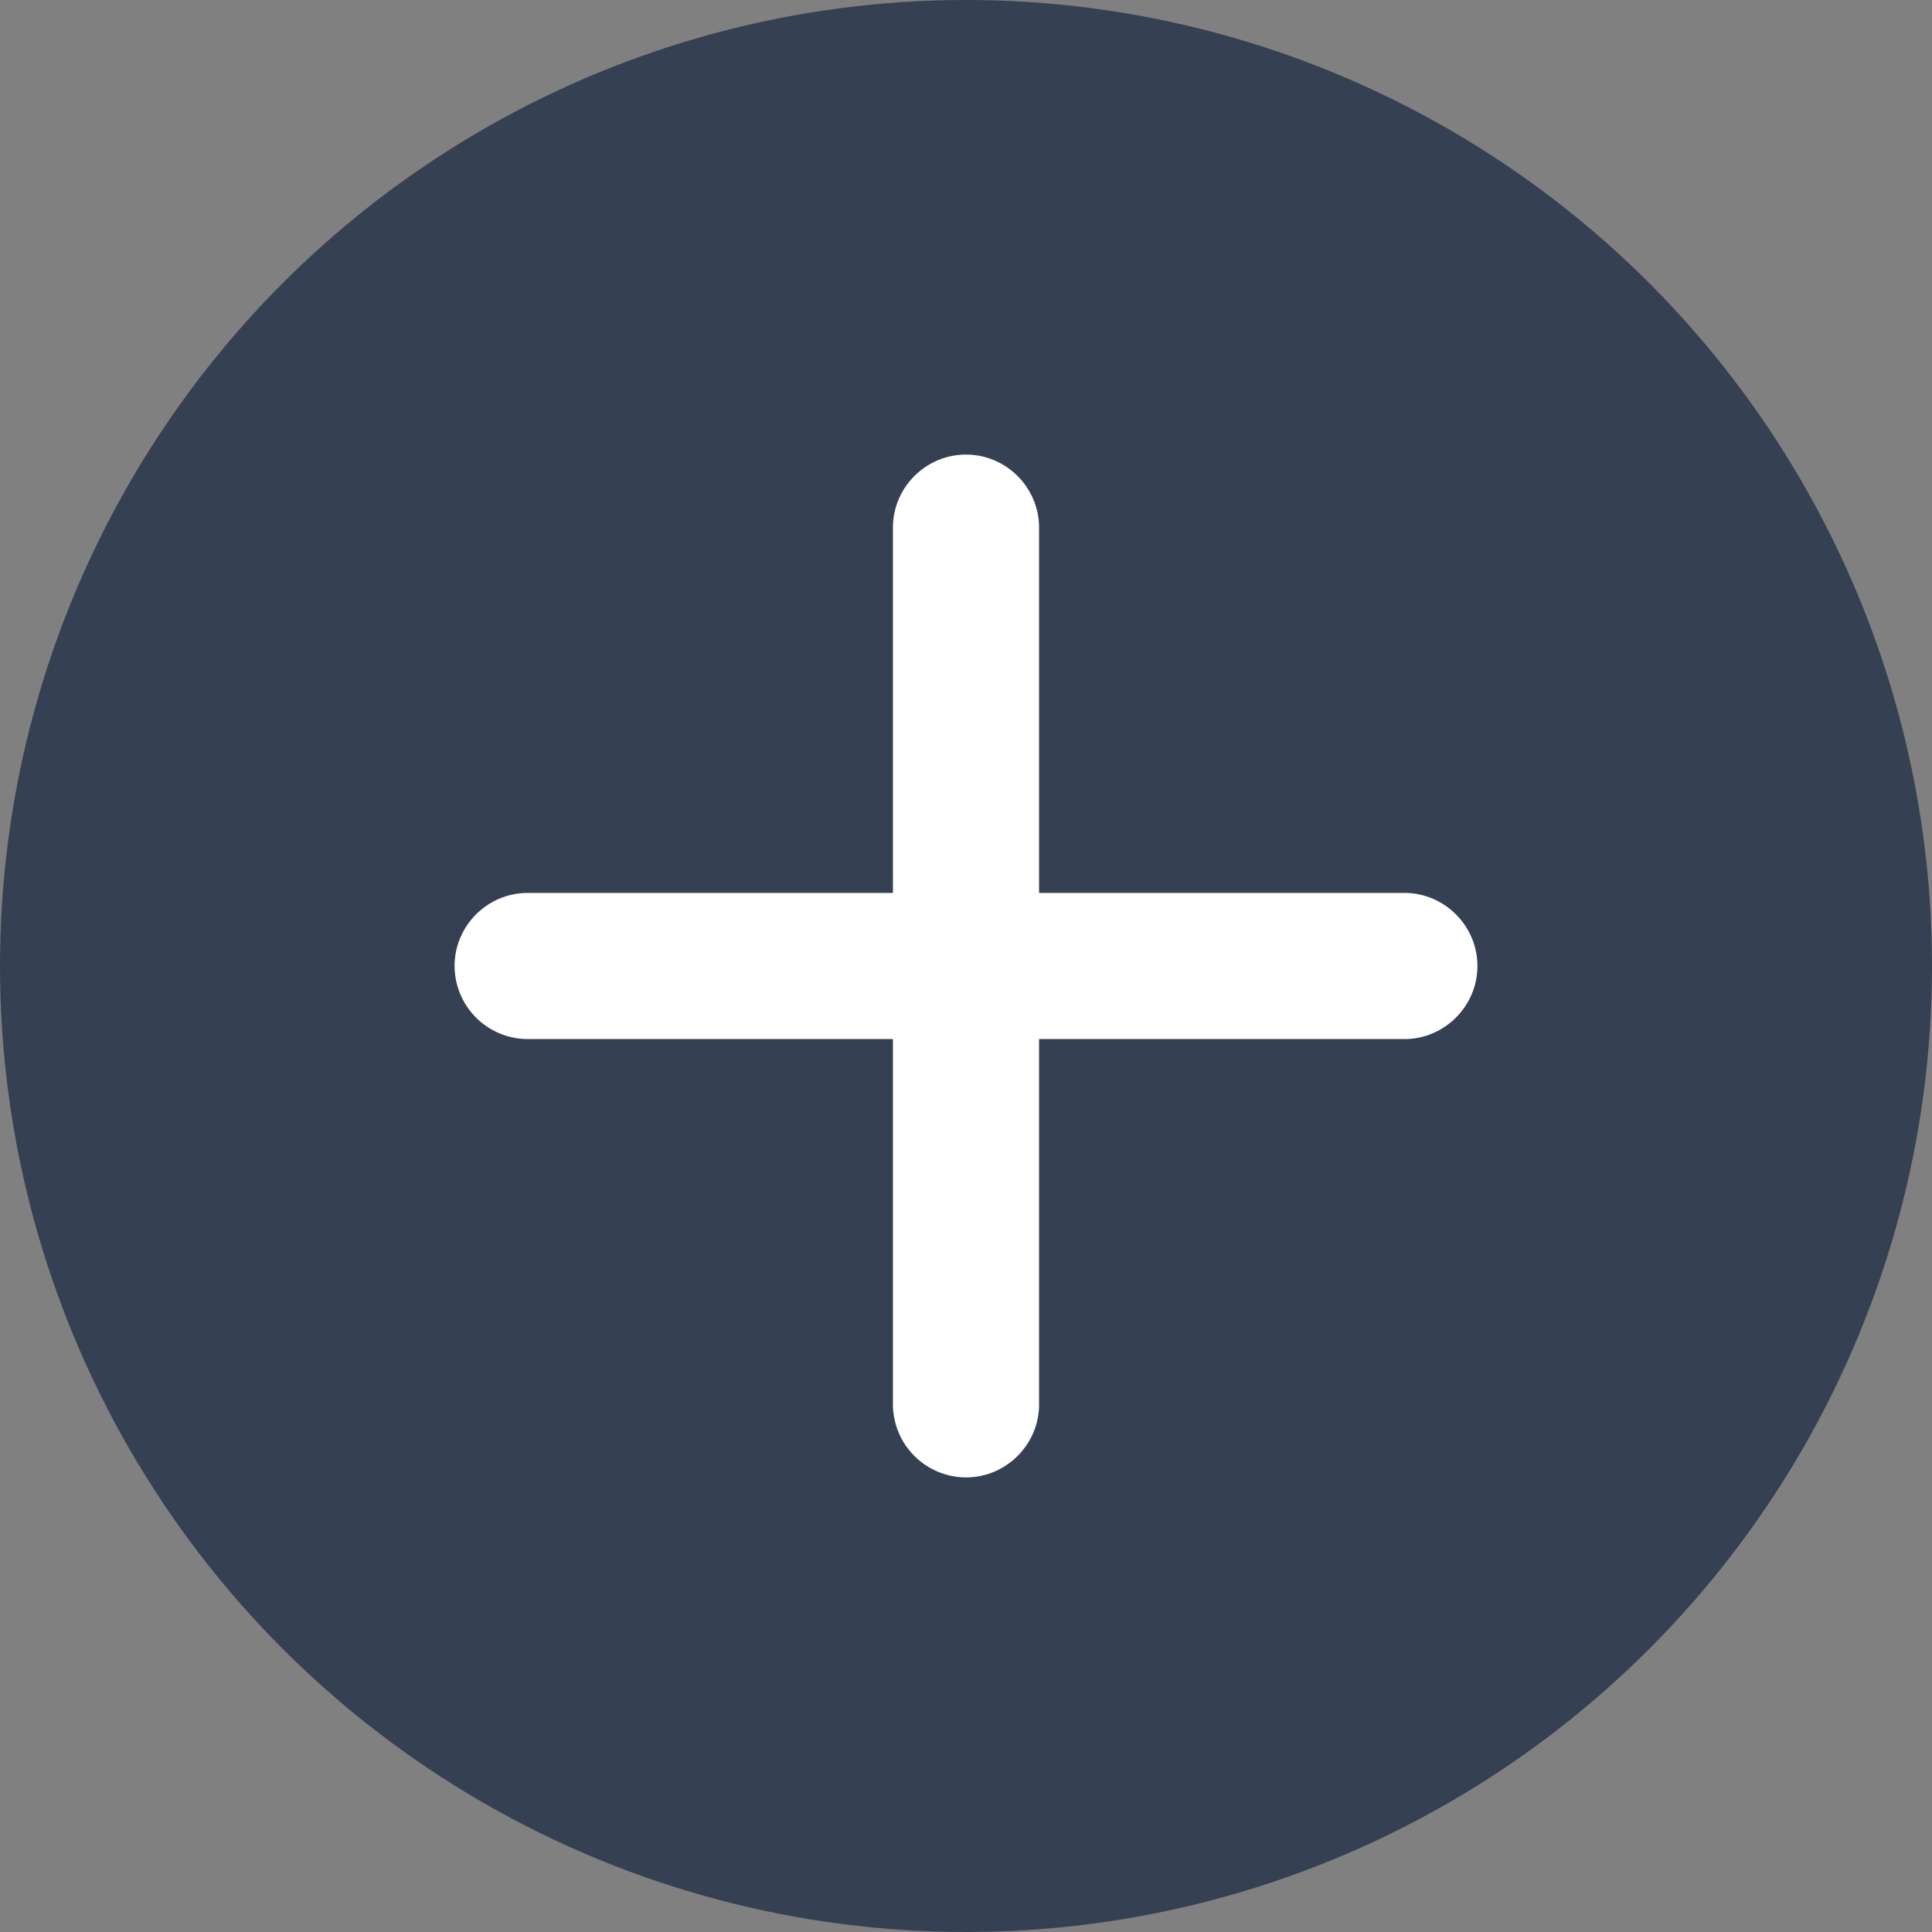 <svg xmlns="http://www.w3.org/2000/svg" xmlns:xlink="http://www.w3.org/1999/xlink" width="17" height="17" viewBox="0 0 17 17">
    <rect x="0" y="0" width="17" height="17" fill="#808080" stroke="none"/>
    <defs>
        <path id="a" d="M8.357 5.143H5.143v3.214c0 .354-.29.643-.643.643a.645.645 0 0 1-.643-.643V5.143H.643A.645.645 0 0 1 0 4.5c0-.354.29-.643.643-.643h3.214V.643c0-.354.29-.643.643-.643.354 0 .643.29.643.643v3.214h3.214c.354 0 .643.29.643.643 0 .354-.29.643-.643.643z"/>
    </defs>
    <g fill="none" fill-rule="evenodd">
        <circle cx="8.5" cy="8.5" r="8.5" fill="#354052"/>
        <use fill="#FFF" fill-rule="nonzero" transform="translate(4 4)" xlink:href="#a"/>
    </g>
</svg>

